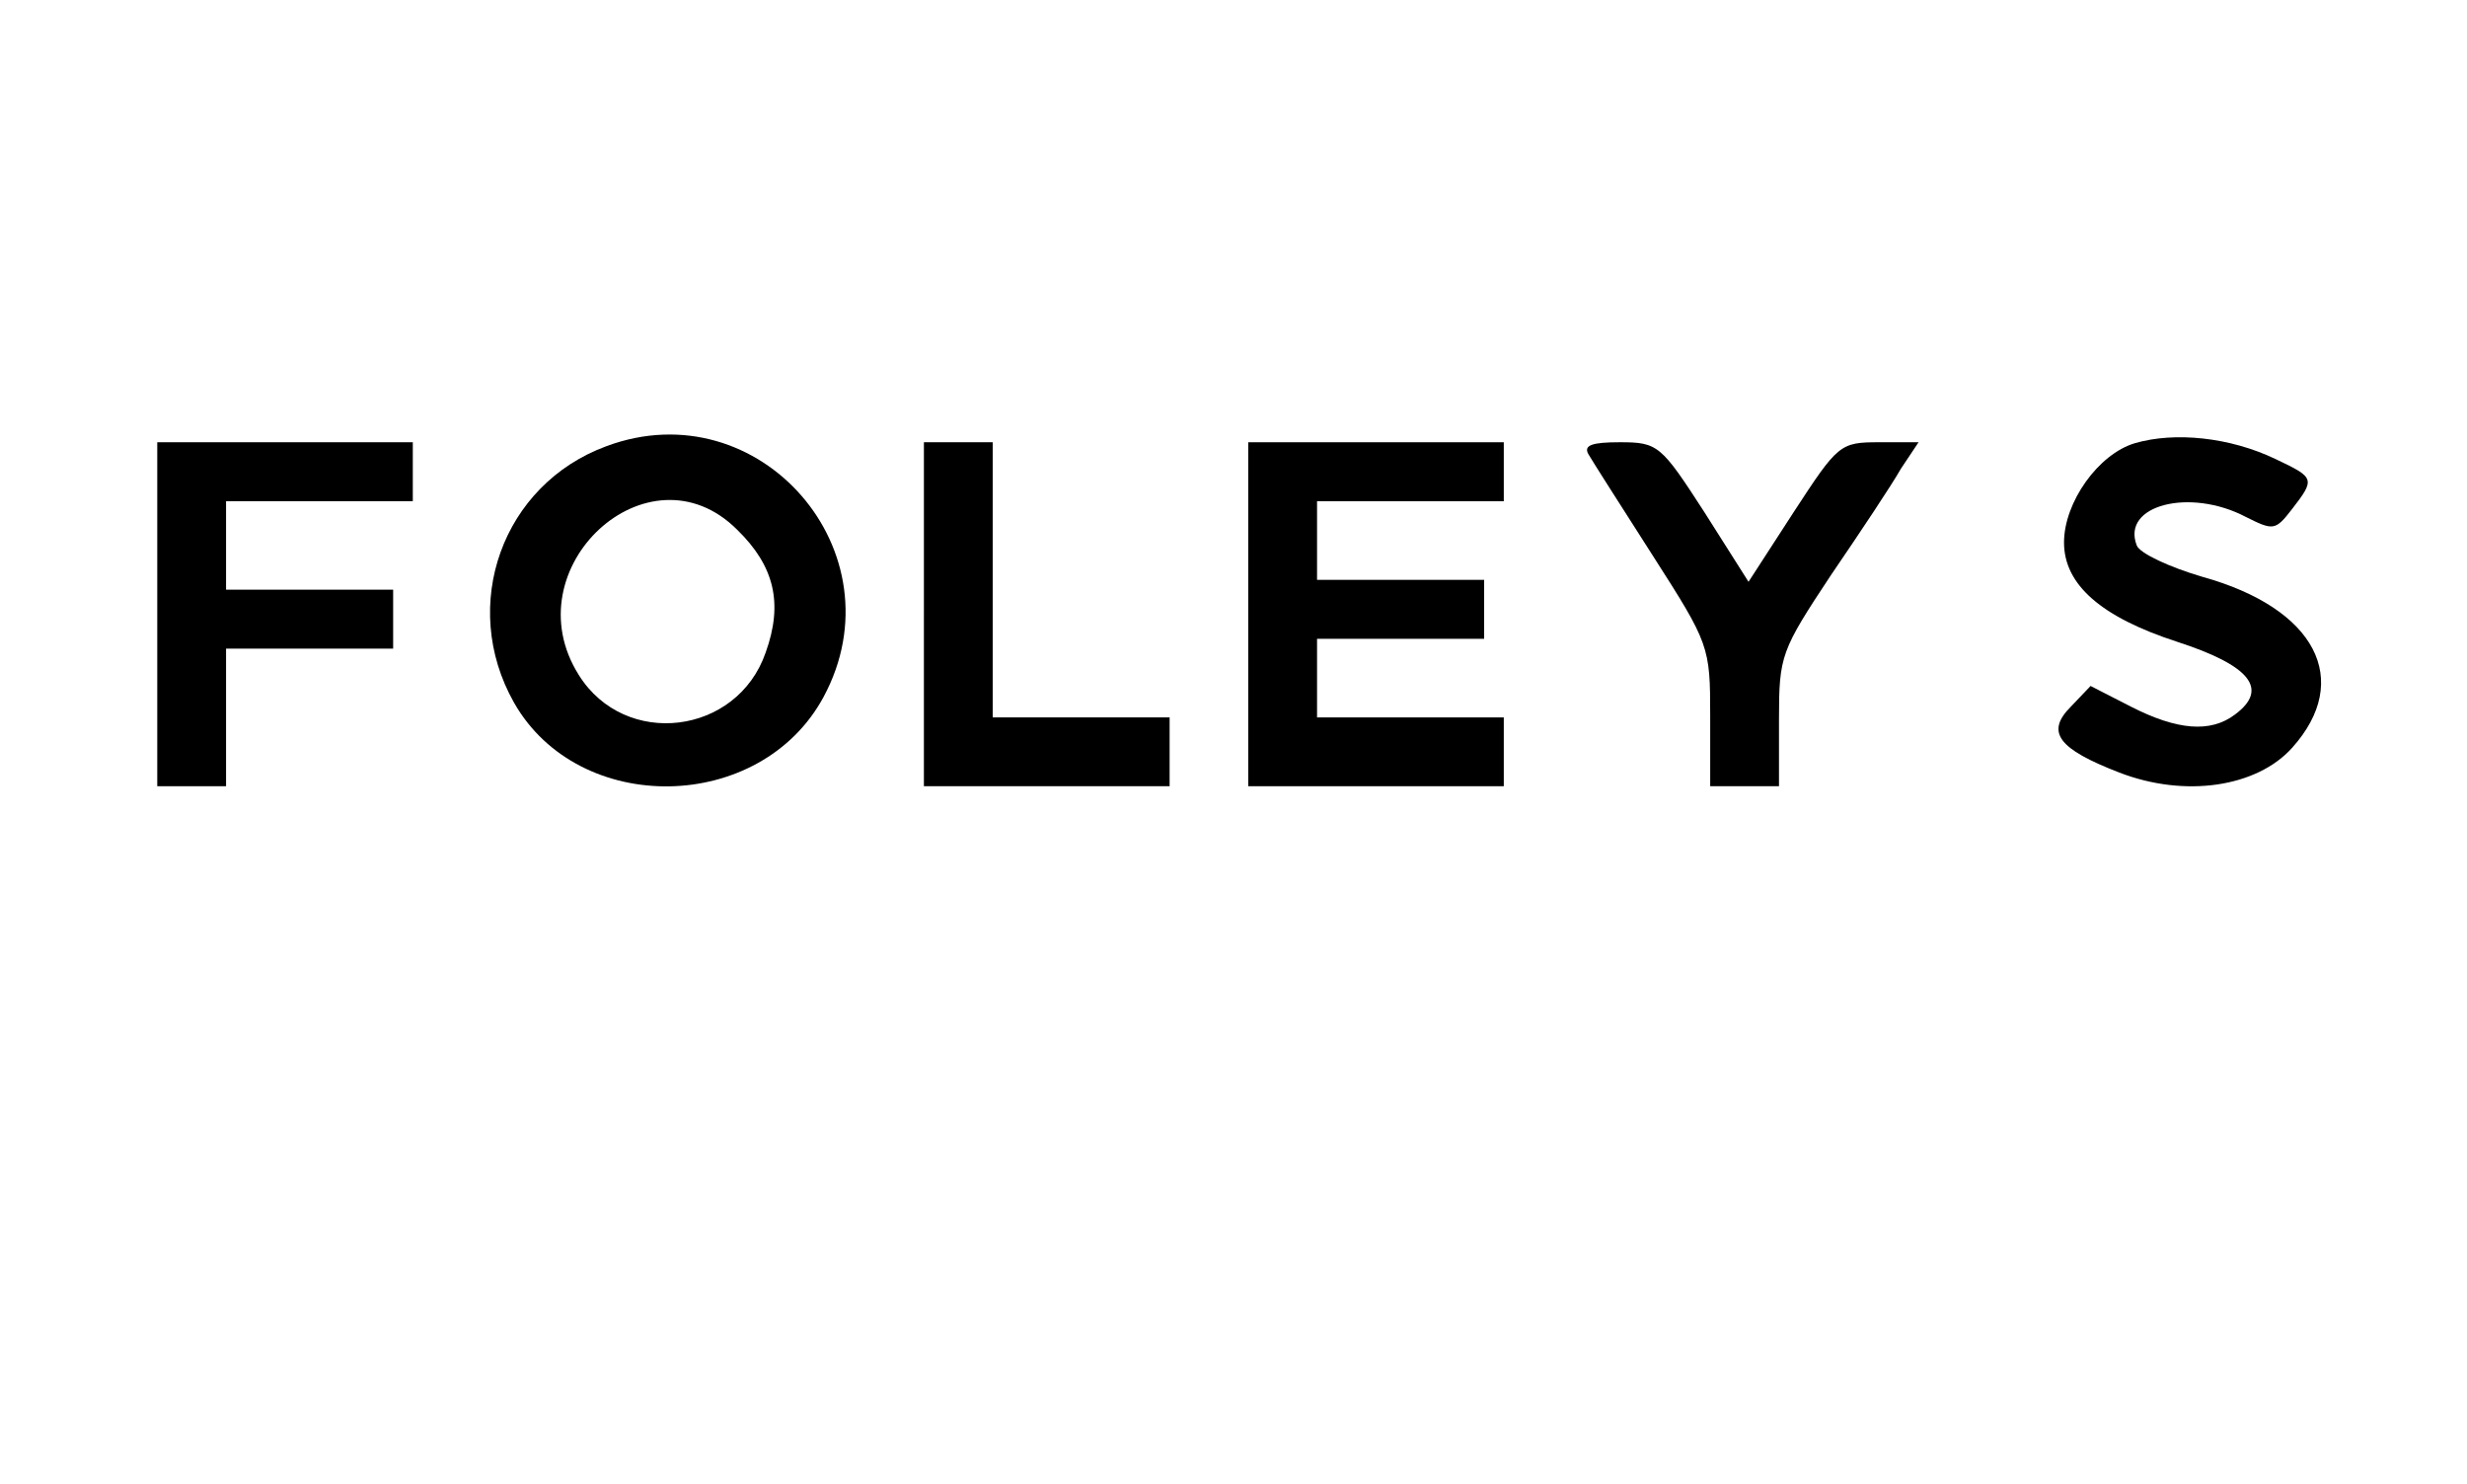 <?xml version="1.0" standalone="no"?>
<!DOCTYPE svg PUBLIC "-//W3C//DTD SVG 20010904//EN"
 "http://www.w3.org/TR/2001/REC-SVG-20010904/DTD/svg10.dtd">
<svg version="1.0" xmlns="http://www.w3.org/2000/svg"
 width="251pt" height="151pt" viewBox="0 0 251 151"
 preserveAspectRatio="xMidYMid meet">
<g transform="translate(0,151) scale(0.1,-0.1)"
fill="#000000" stroke="none">
<path d="M617 1056 c-106 -39 -150 -162 -94 -261 66 -116 251 -113 315 6 79
147 -65 313 -221 255z m133 -85 c38 -37 47 -75 29 -125 -29 -84 -143 -98 -190
-23 -69 109 71 238 161 148z"/>
<path d="M2172 1059 c-37 -11 -72 -60 -72 -101 0 -43 38 -76 115 -101 74 -24
94 -48 59 -74 -25 -19 -59 -16 -106 8 l-41 21 -20 -21 c-26 -26 -13 -43 49
-67 67 -26 140 -15 176 25 62 69 24 142 -91 174 -34 10 -64 24 -67 32 -16 41
54 59 111 29 28 -14 30 -14 47 8 24 31 23 32 -17 51 -46 22 -102 28 -143 16z"/>
<path d="M160 885 l0 -175 35 0 35 0 0 70 0 70 85 0 85 0 0 30 0 30 -85 0 -85
0 0 45 0 45 95 0 95 0 0 30 0 30 -130 0 -130 0 0 -175z"/>
<path d="M940 885 l0 -175 125 0 125 0 0 35 0 35 -90 0 -90 0 0 140 0 140 -35
0 -35 0 0 -175z"/>
<path d="M1270 885 l0 -175 130 0 130 0 0 35 0 35 -95 0 -95 0 0 40 0 40 85 0
85 0 0 30 0 30 -85 0 -85 0 0 40 0 40 95 0 95 0 0 30 0 30 -130 0 -130 0 0
-175z"/>
<path d="M1616 1048 c4 -7 34 -54 66 -104 57 -89 58 -92 58 -162 l0 -72 35 0
35 0 0 68 c0 65 2 70 53 147 30 44 62 92 71 108 l18 27 -40 0 c-40 0 -42 -2
-87 -71 l-46 -71 -45 71 c-44 68 -47 71 -86 71 -28 0 -37 -3 -32 -12z"/>
</g>
</svg>
